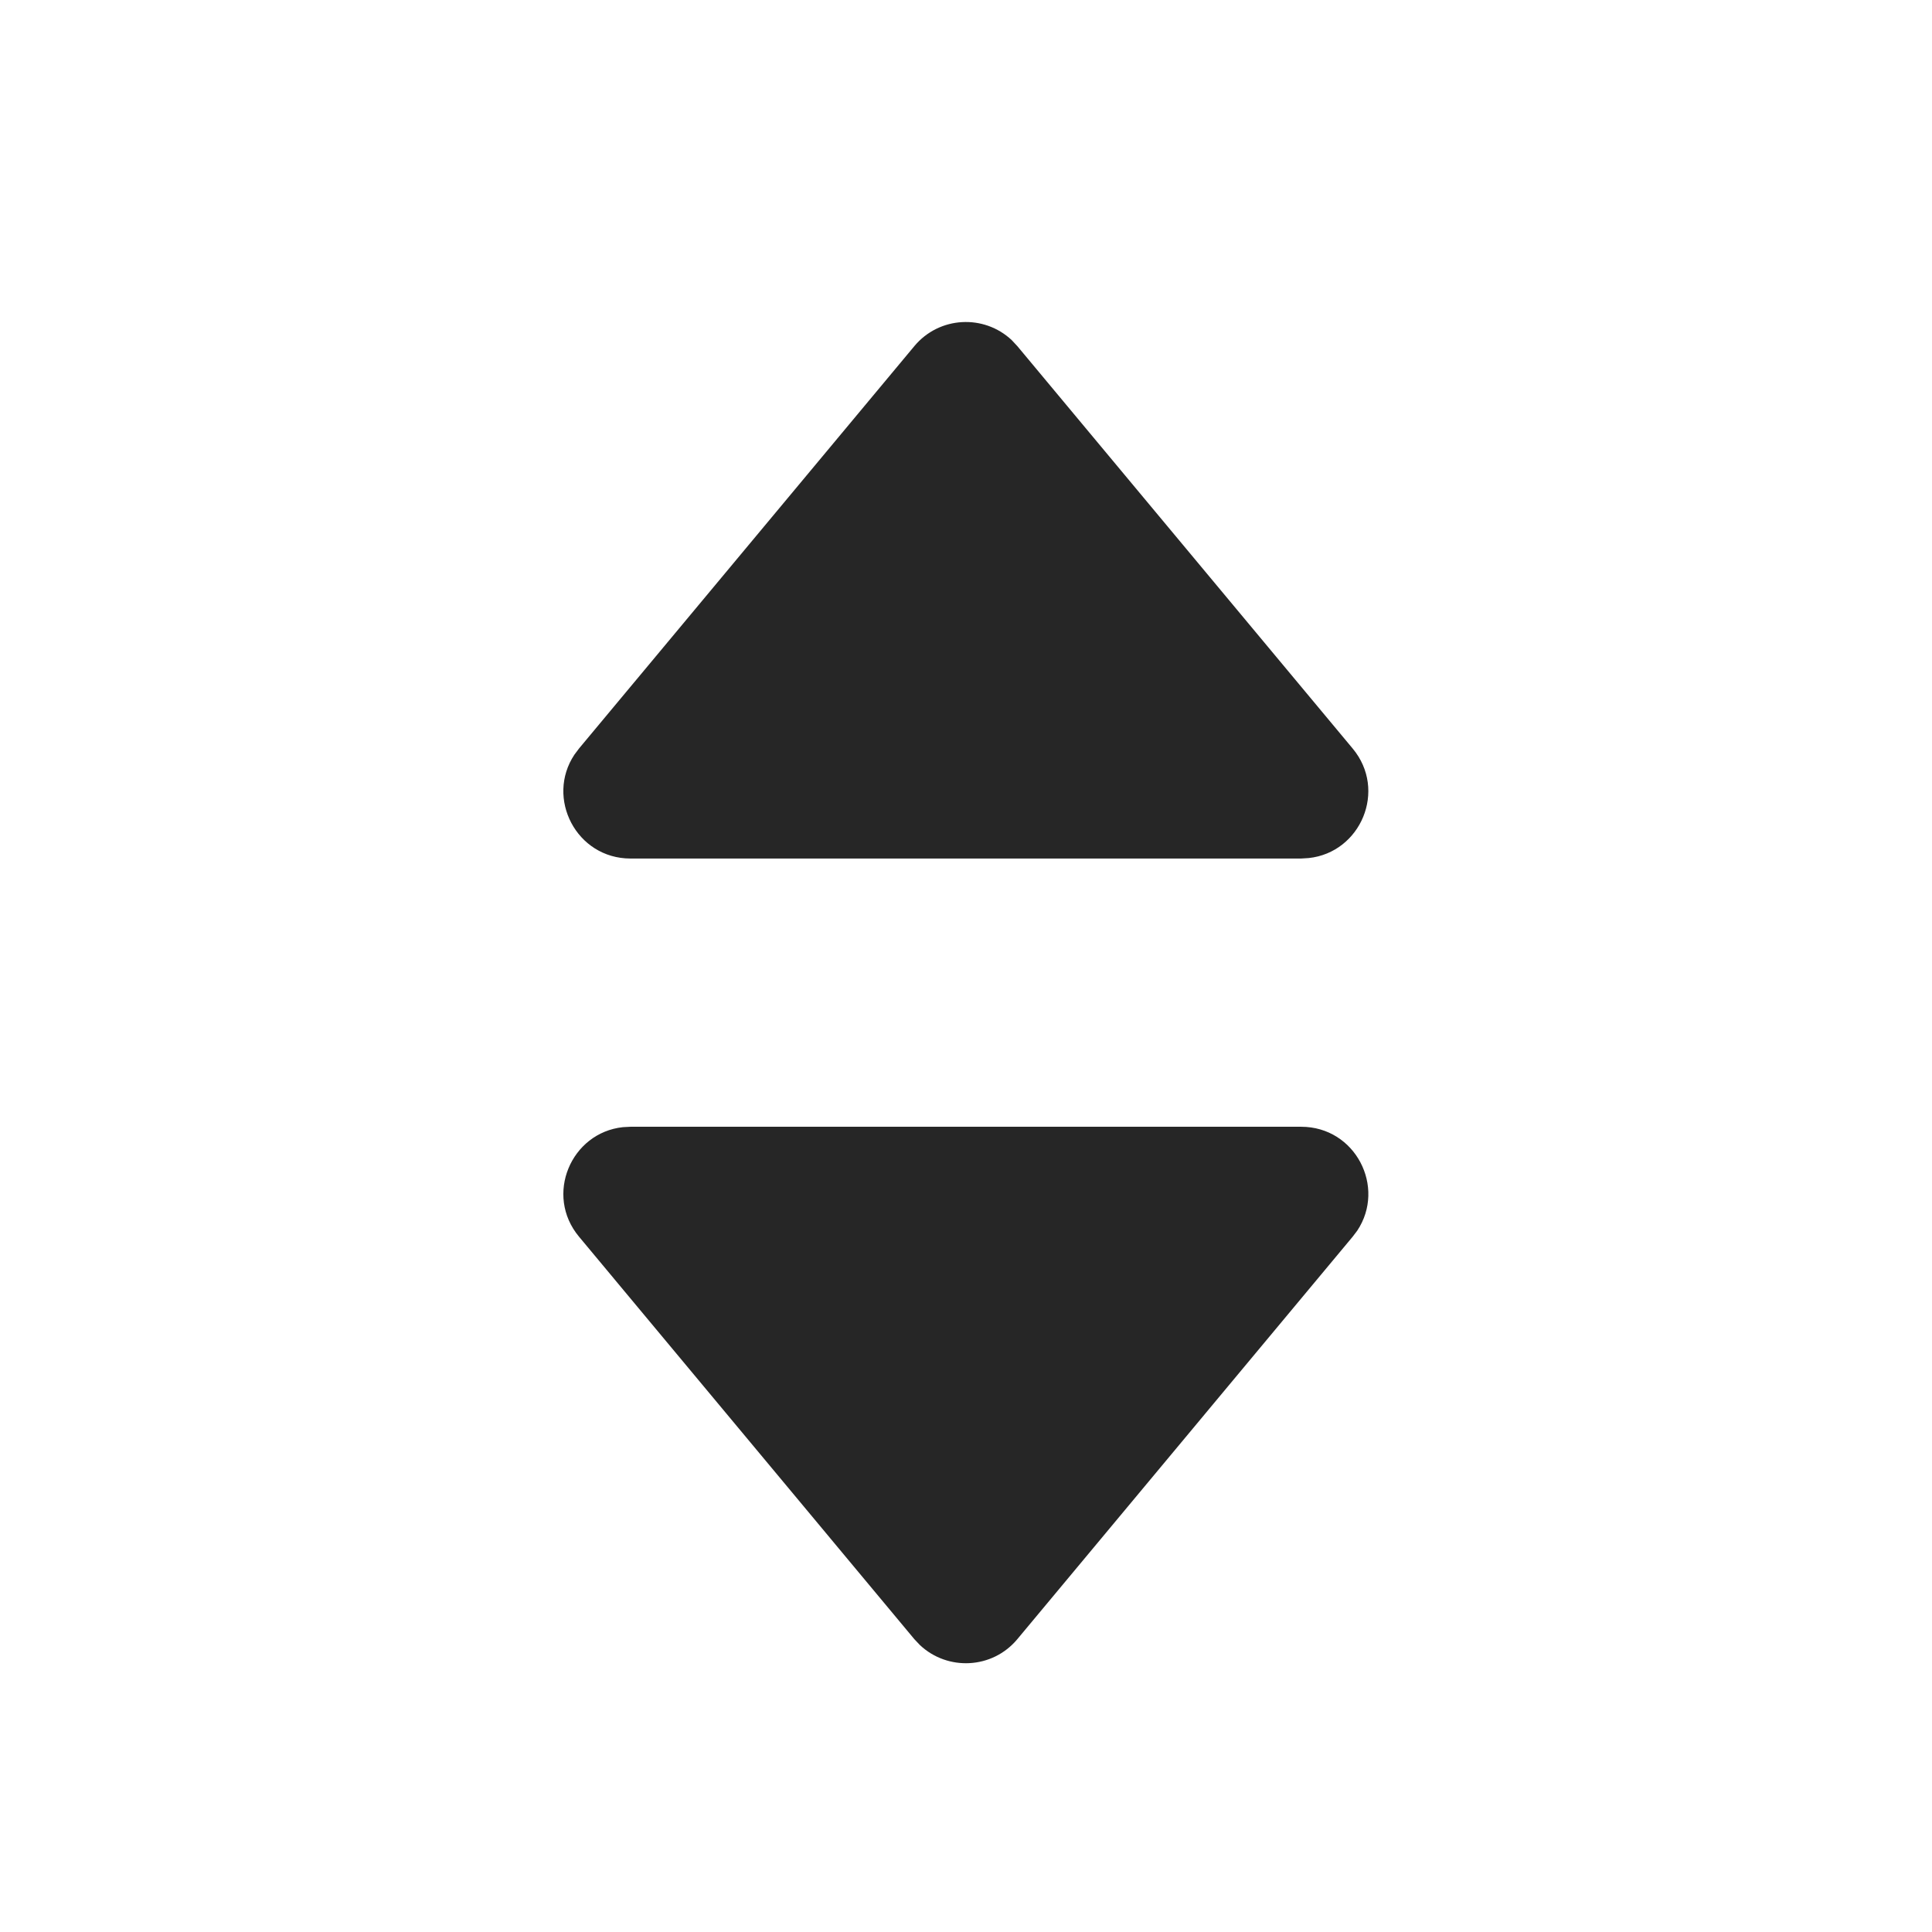 <svg width="24" height="24" viewBox="0 0 24 24" fill="none" xmlns="http://www.w3.org/2000/svg">
<path fill-rule="evenodd" clip-rule="evenodd" d="M12.568 4.225C12.224 3.902 11.669 3.927 11.358 4.3L7.193 9.298L7.136 9.374C6.776 9.914 7.159 10.665 7.833 10.665H16.163L16.258 10.659C16.903 10.59 17.235 9.816 16.803 9.298L12.638 4.3L12.568 4.225ZM16.86 15.288C17.22 14.747 16.838 13.997 16.163 13.997H7.833L7.738 14.002C7.093 14.071 6.761 14.845 7.193 15.363L11.358 20.362L11.428 20.436C11.772 20.759 12.327 20.735 12.638 20.362L16.803 15.363L16.86 15.288Z" fill="#262626"/>
</svg>
